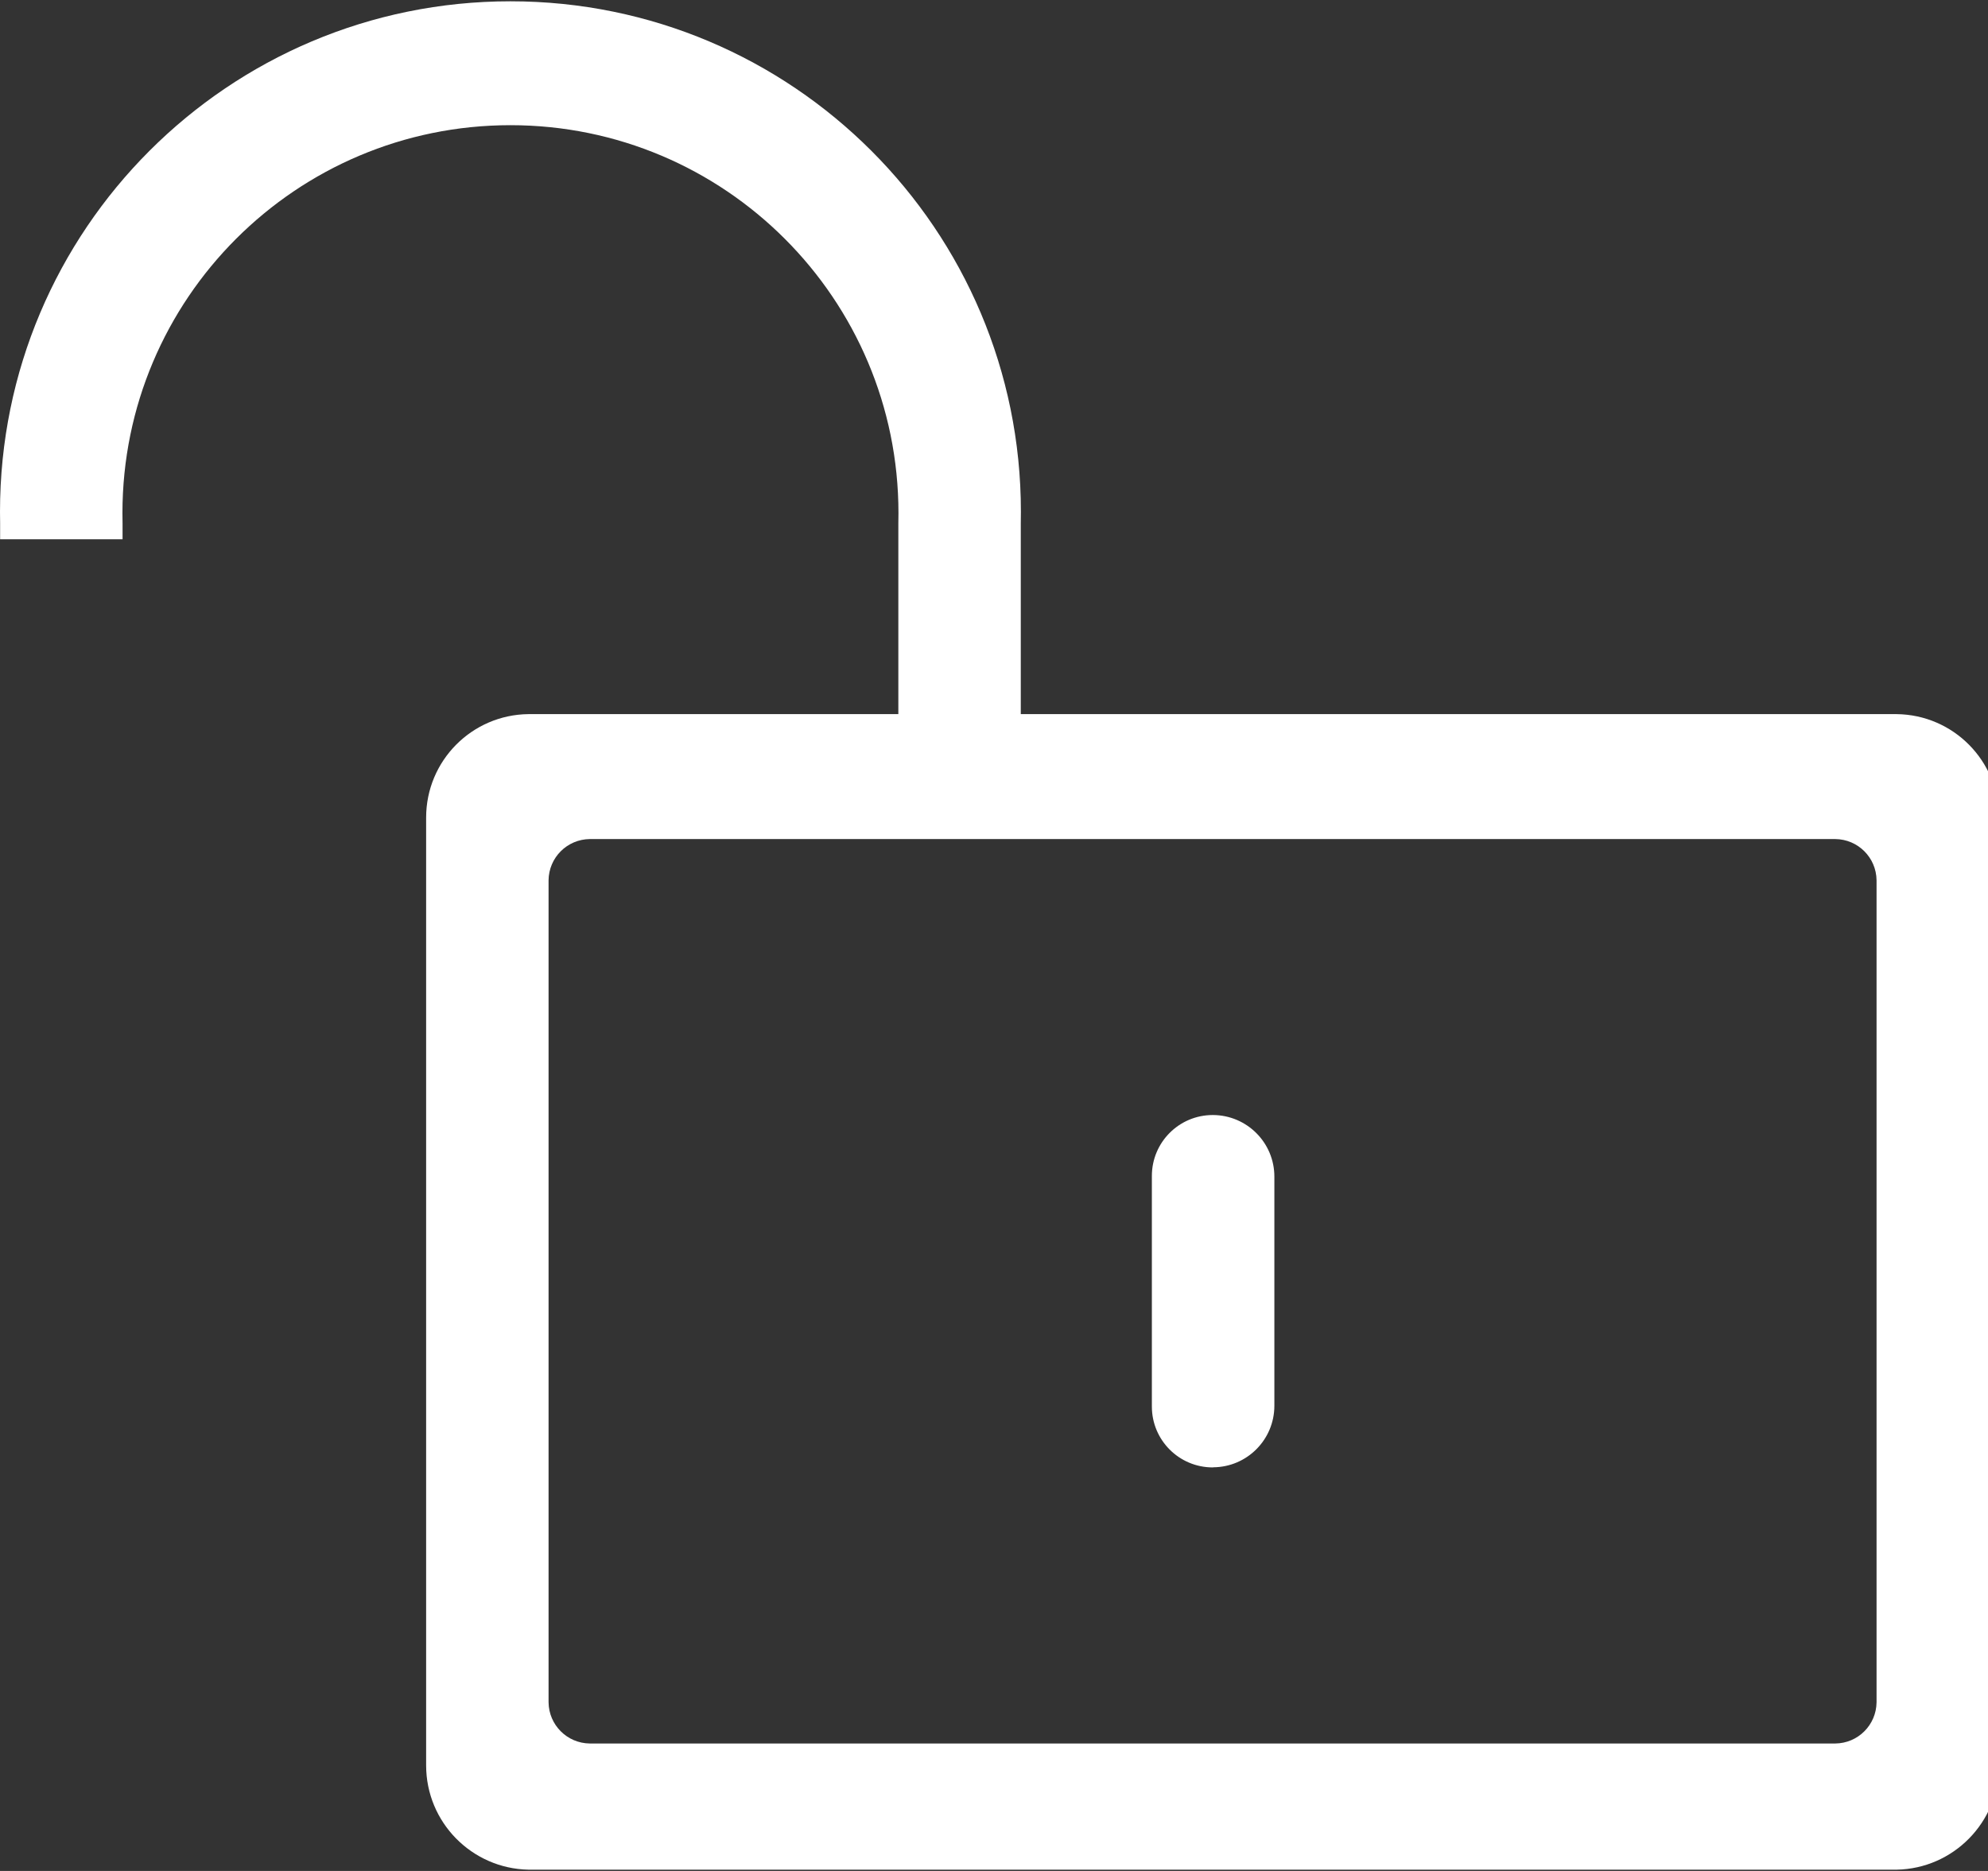<!-- Generated by IcoMoon.io -->
<svg version="1.1" xmlns="http://www.w3.org/2000/svg" width="34" height="32" viewBox="0 0 34 32">
<rect x="0" y="0" width="34" height="32" fill="#333333" stroke="none"/>
<title>huifu</title>
<path fill="#fff" d="M32.436 31.978h-23.396c-0.971-0.018-1.752-0.81-1.752-1.784 0-0.004 0-0.008 0-0.012v0.001-16.174c0-0.008 0-0.017 0-0.026 0-0.971 0.782-1.759 1.751-1.769h6.325v-3.269c0.001-0.050 0.002-0.109 0.002-0.168 0-3.665-2.971-6.636-6.636-6.636s-6.636 2.971-6.636 6.636c0 0.059 0.001 0.118 0.002 0.177v-0.009 0.278h-2.094v-0.278c-0.001-0.057-0.002-0.125-0.002-0.193 0-4.822 3.909-8.73 8.73-8.73s8.73 3.909 8.73 8.73c0 0.068-0.001 0.136-0.002 0.203v-0.010 3.269h14.978c0.97 0.010 1.752 0.798 1.752 1.769 0 0.009 0 0.018 0 0.027v-0.001 16.174c0 0.003 0 0.007 0 0.011 0 0.974-0.781 1.766-1.75 1.784h-0.002zM32.094 15.056c-0.004-0.388-0.317-0.701-0.705-0.705h-21.302c-0.388 0.004-0.701 0.317-0.705 0.705v14.059c0.004 0.388 0.317 0.701 0.705 0.705h21.302c0.388-0.004 0.701-0.317 0.705-0.705v-14.059zM20.748 25.098c-0.002 0-0.004 0-0.007 0-0.575 0-1.041-0.466-1.041-1.041 0-0.010 0-0.020 0-0.029v0.001-3.889c0-0.008 0-0.018 0-0.028 0-0.575 0.466-1.041 1.041-1.041 0.002 0 0.005 0 0.007 0v0c0.579 0.004 1.047 0.474 1.047 1.053 0 0.005 0 0.011 0 0.016v-0.001 3.889c0 0.004 0 0.010 0 0.015 0 0.58-0.468 1.050-1.047 1.053v0z"></path>
</svg>
